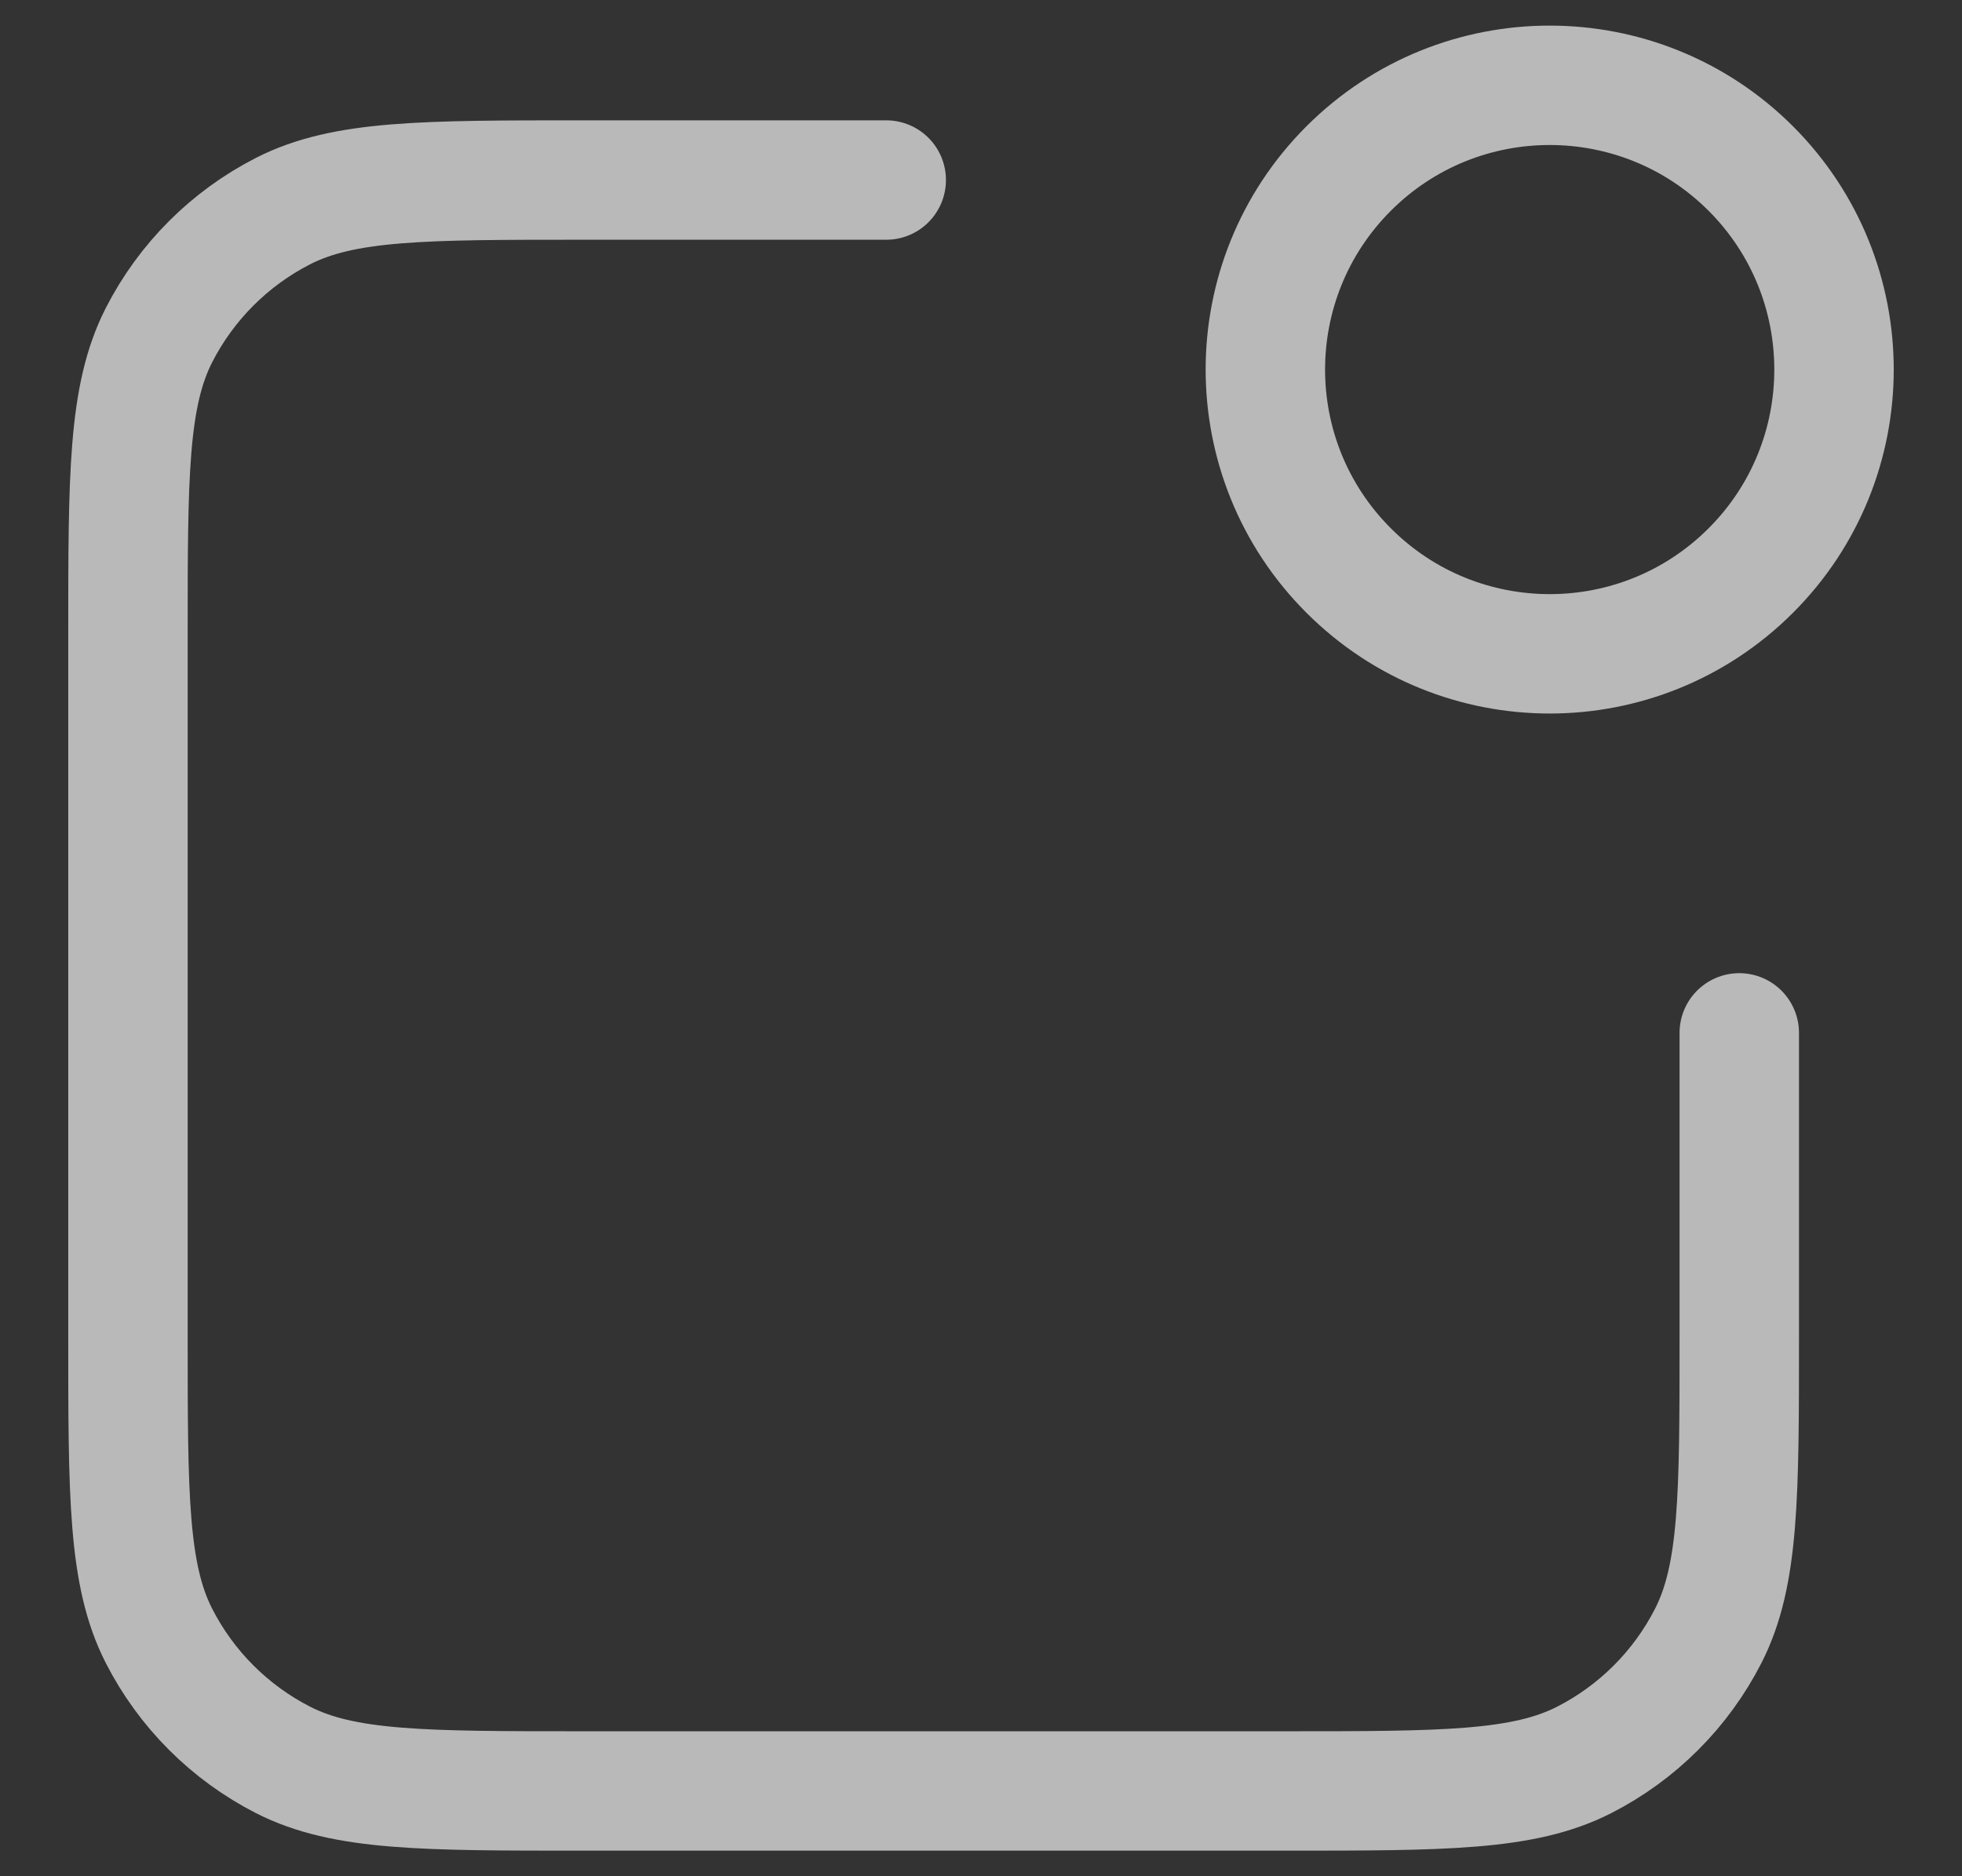 <svg width="23" height="22" viewBox="0 0 23 22" fill="none" xmlns="http://www.w3.org/2000/svg">
<rect x="0" y="0" width="23" height="22" fill="#333333" stroke="none"/>
<path d="M10.389 2.111H6.833C4.966 2.111 4.033 2.111 3.32 2.474C2.693 2.794 2.183 3.304 1.863 3.931C1.5 4.644 1.5 5.578 1.5 7.444V15.667C1.5 17.534 1.5 18.467 1.863 19.18C2.183 19.807 2.693 20.317 3.32 20.637C4.033 21 4.966 21 6.833 21H15.056C16.922 21 17.856 21 18.569 20.637C19.196 20.317 19.706 19.807 20.026 19.18C20.389 18.467 20.389 17.534 20.389 15.667V12.111M20.524 1.976C21.825 3.278 21.825 5.389 20.524 6.69C19.222 7.992 17.111 7.992 15.81 6.69C14.508 5.389 14.508 3.278 15.81 1.976C17.111 0.675 19.222 0.675 20.524 1.976Z" stroke="white" stroke-opacity="0.66" stroke-width="1.4" stroke-linecap="round" stroke-linejoin="round"/>
</svg>
